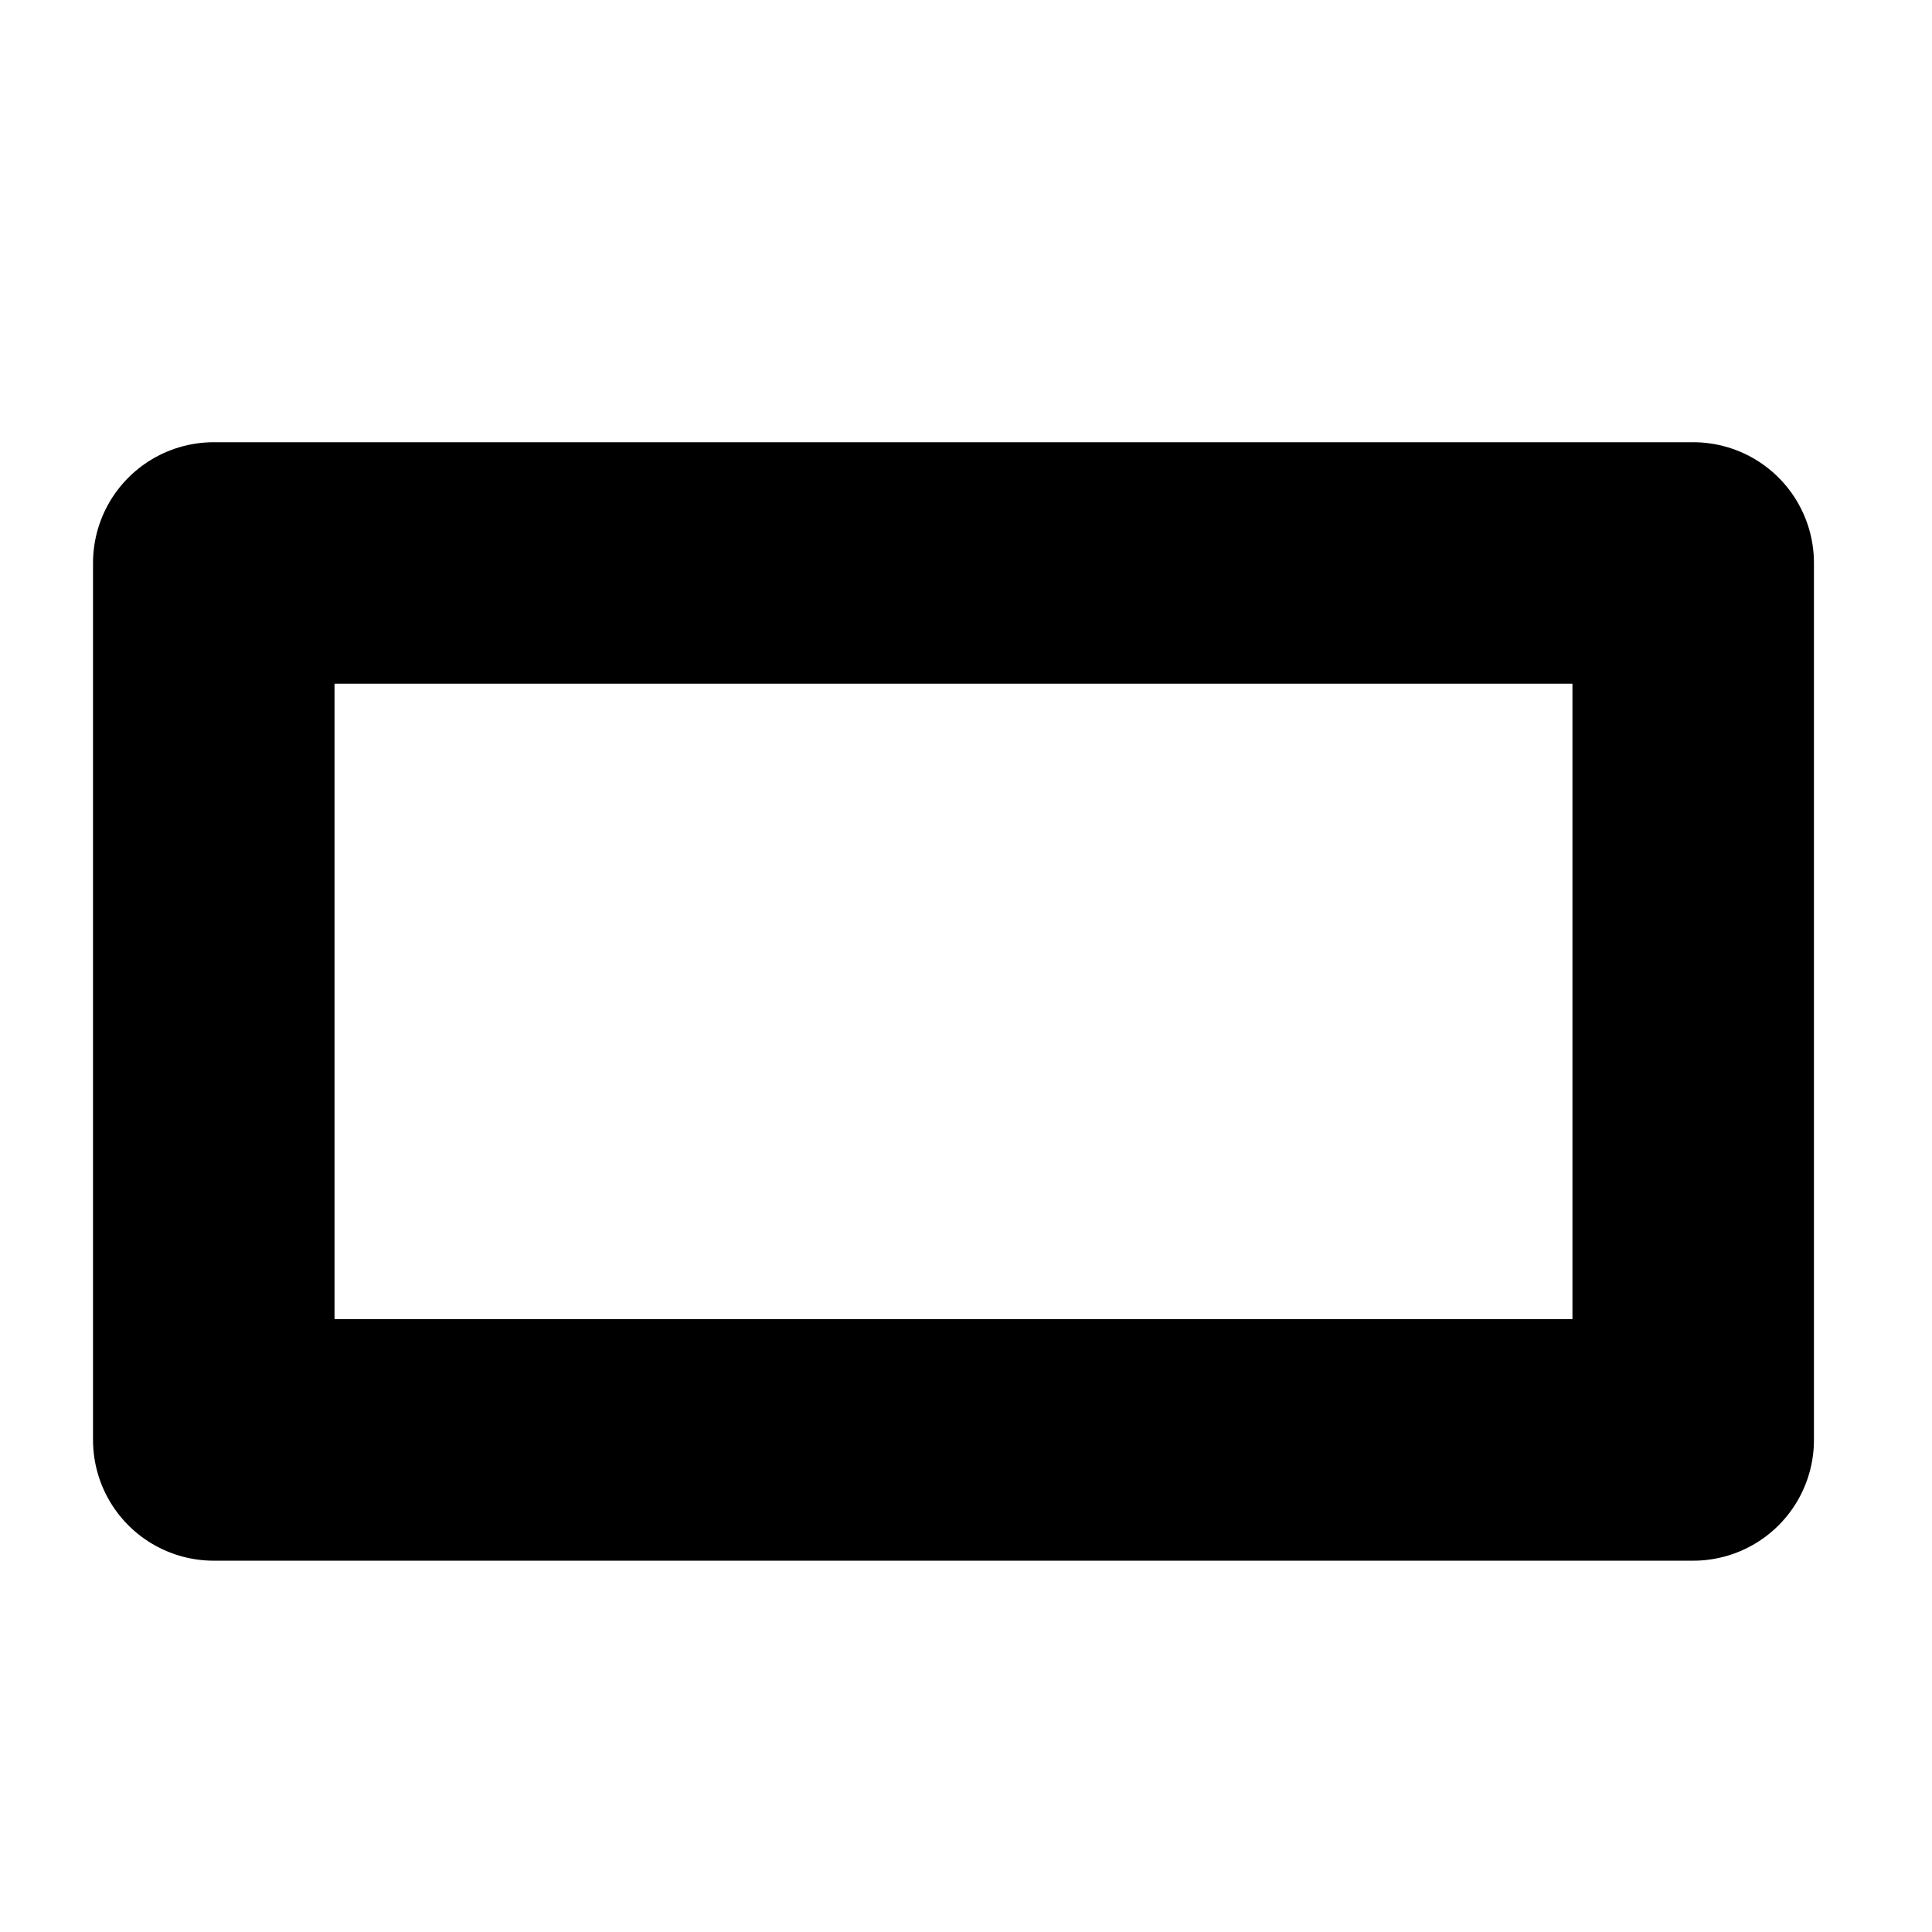<svg xmlns="http://www.w3.org/2000/svg" xmlns:svg="http://www.w3.org/2000/svg" id="svg4024" width="48" height="48" version="1.1"><rect style="fill:none;fill-opacity:1;stroke:#000;stroke-width:6;stroke-linejoin:round;stroke-miterlimit:4;stroke-dasharray:none;stroke-opacity:1" id="rect4752" width="36.756" height="21.788" x="5.311" y="13.987"/></svg>